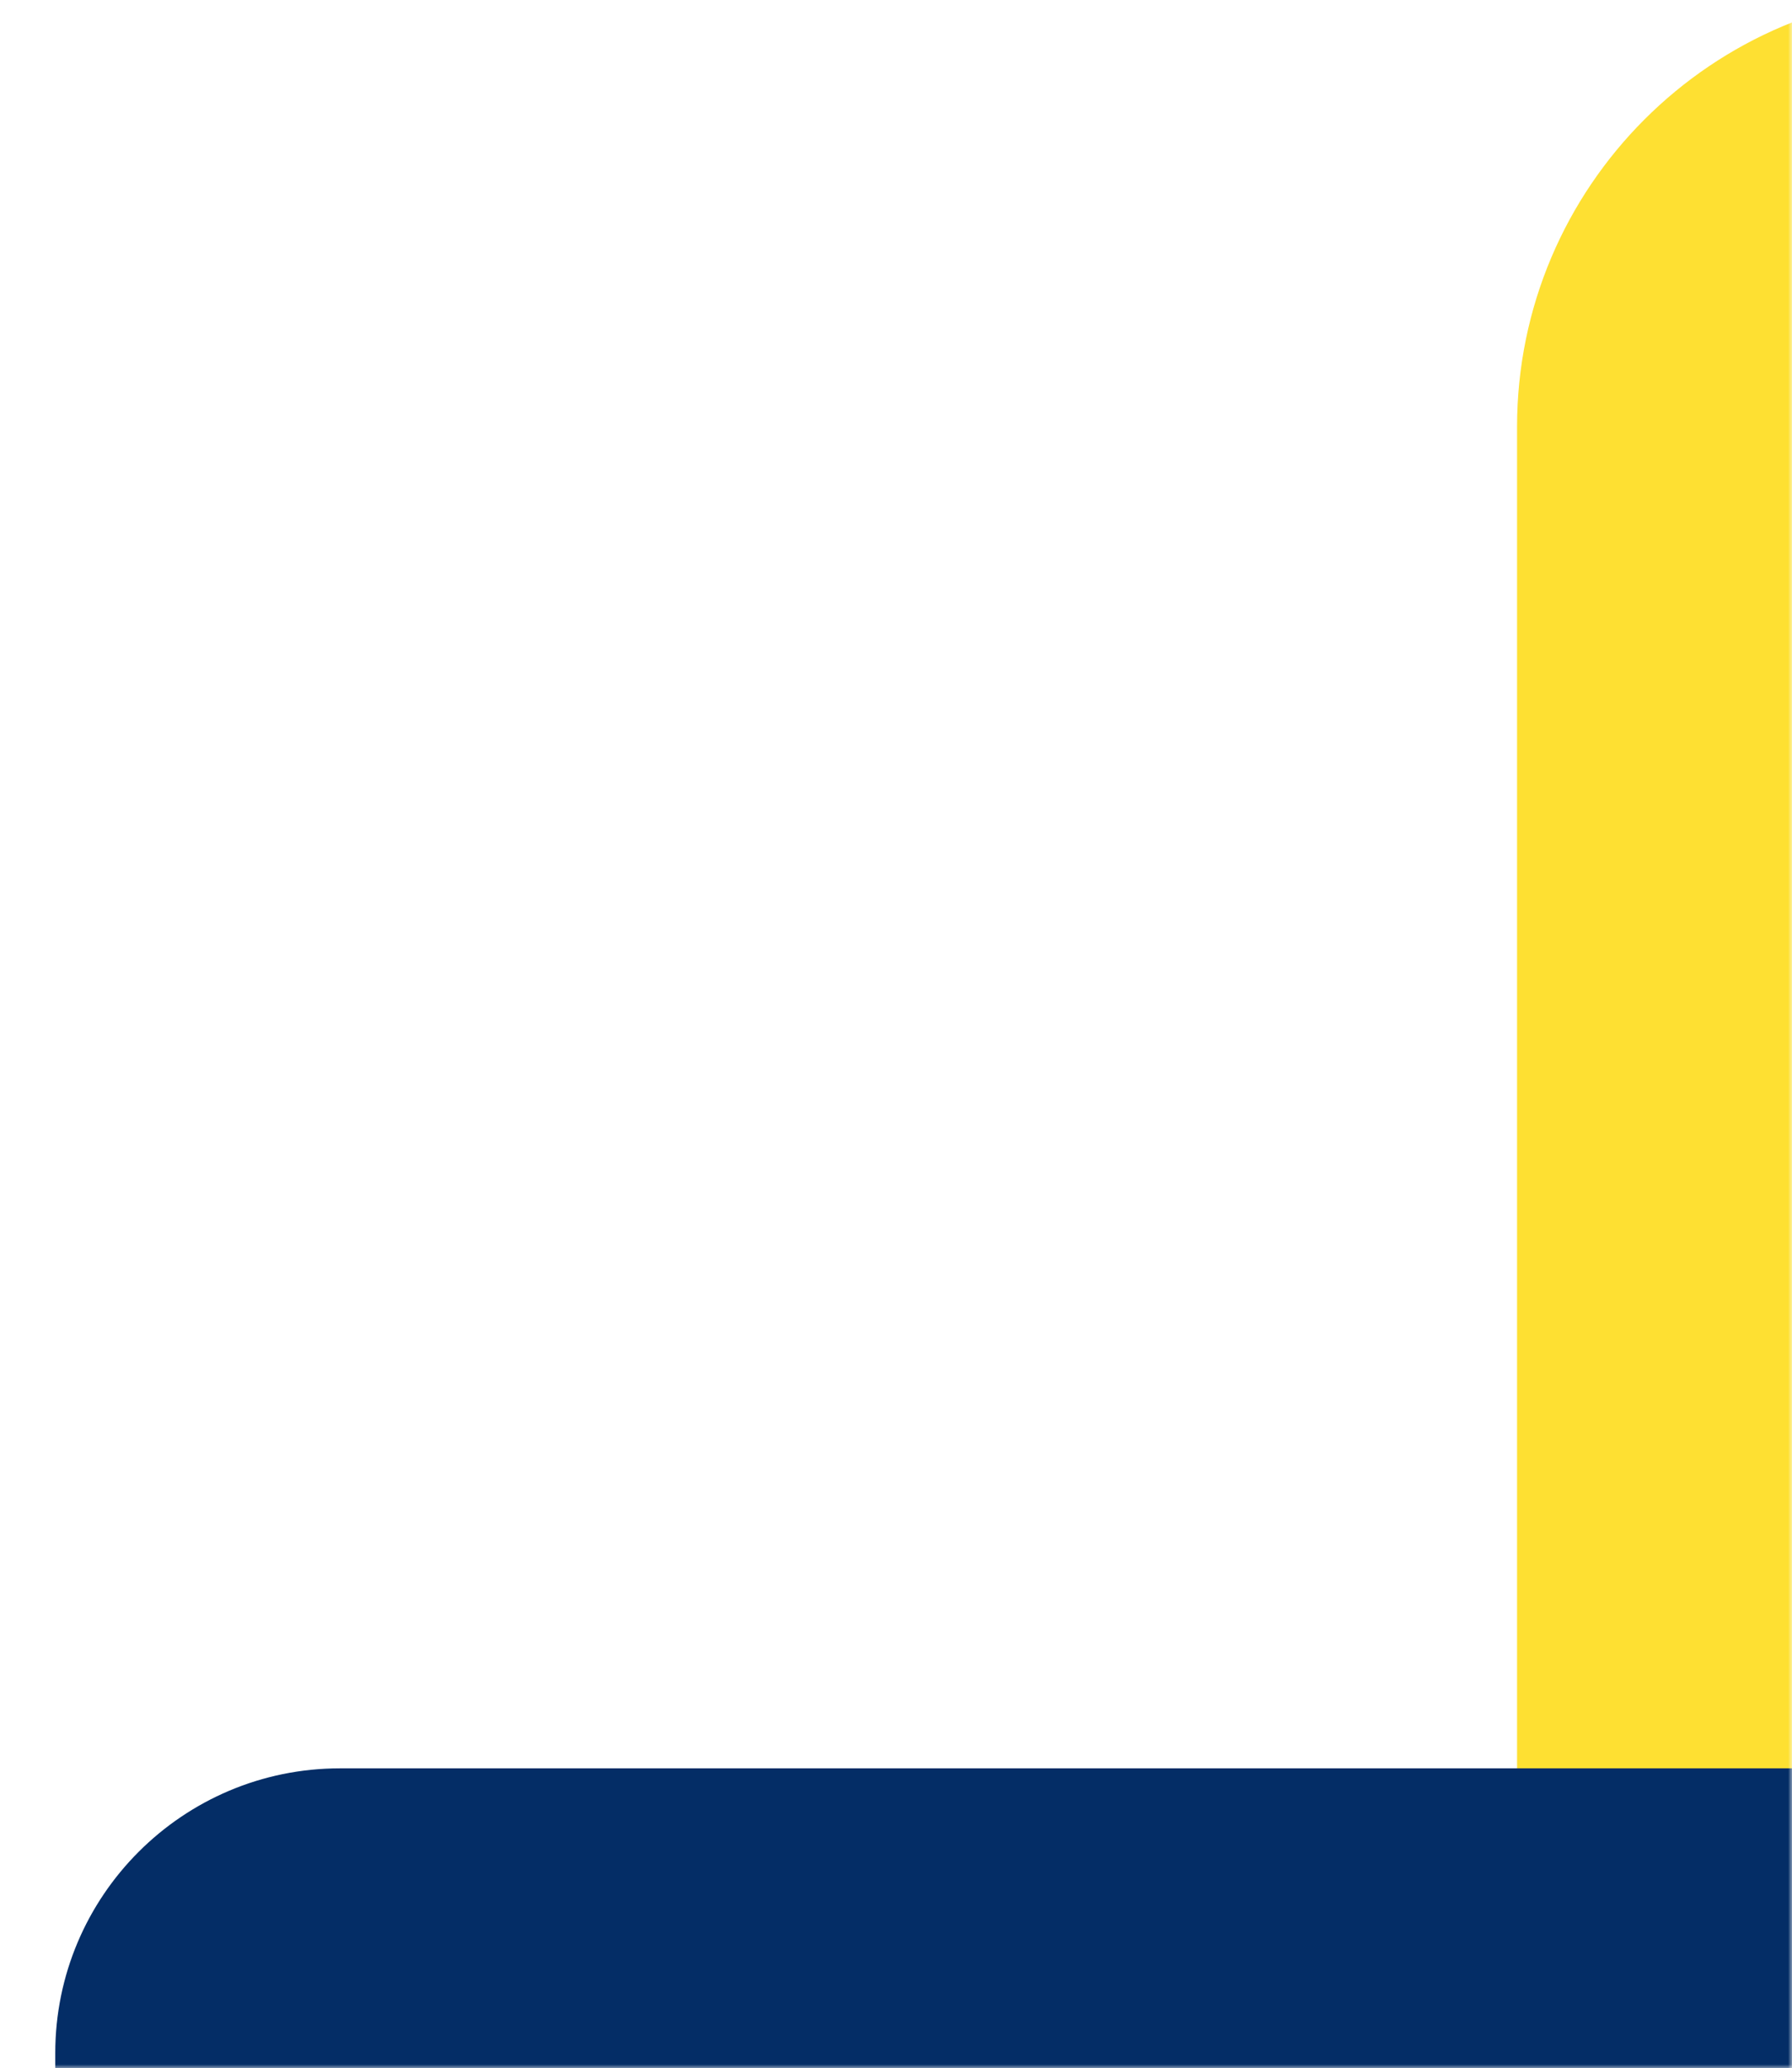 <svg width="227" height="262" viewBox="0 0 227 262" fill="none" xmlns="http://www.w3.org/2000/svg">
<mask id="mask0_1_57" style="mask-type:alpha" maskUnits="userSpaceOnUse" x="0" y="0" width="227" height="262">
<rect width="227" height="262" fill="#D9D9D9"/>
</mask>
<g mask="url(#mask0_1_57)">
<path d="M247.227 -1H287.997V235.754H192.173V54.068C192.173 23.676 216.843 -1 247.227 -1Z" fill="#FEE032"/>
<path d="M43.065 224H288V287.627H7V260.074C7 240.165 23.161 224 43.065 224Z" fill="#042D66"/>
</g>
</svg>
